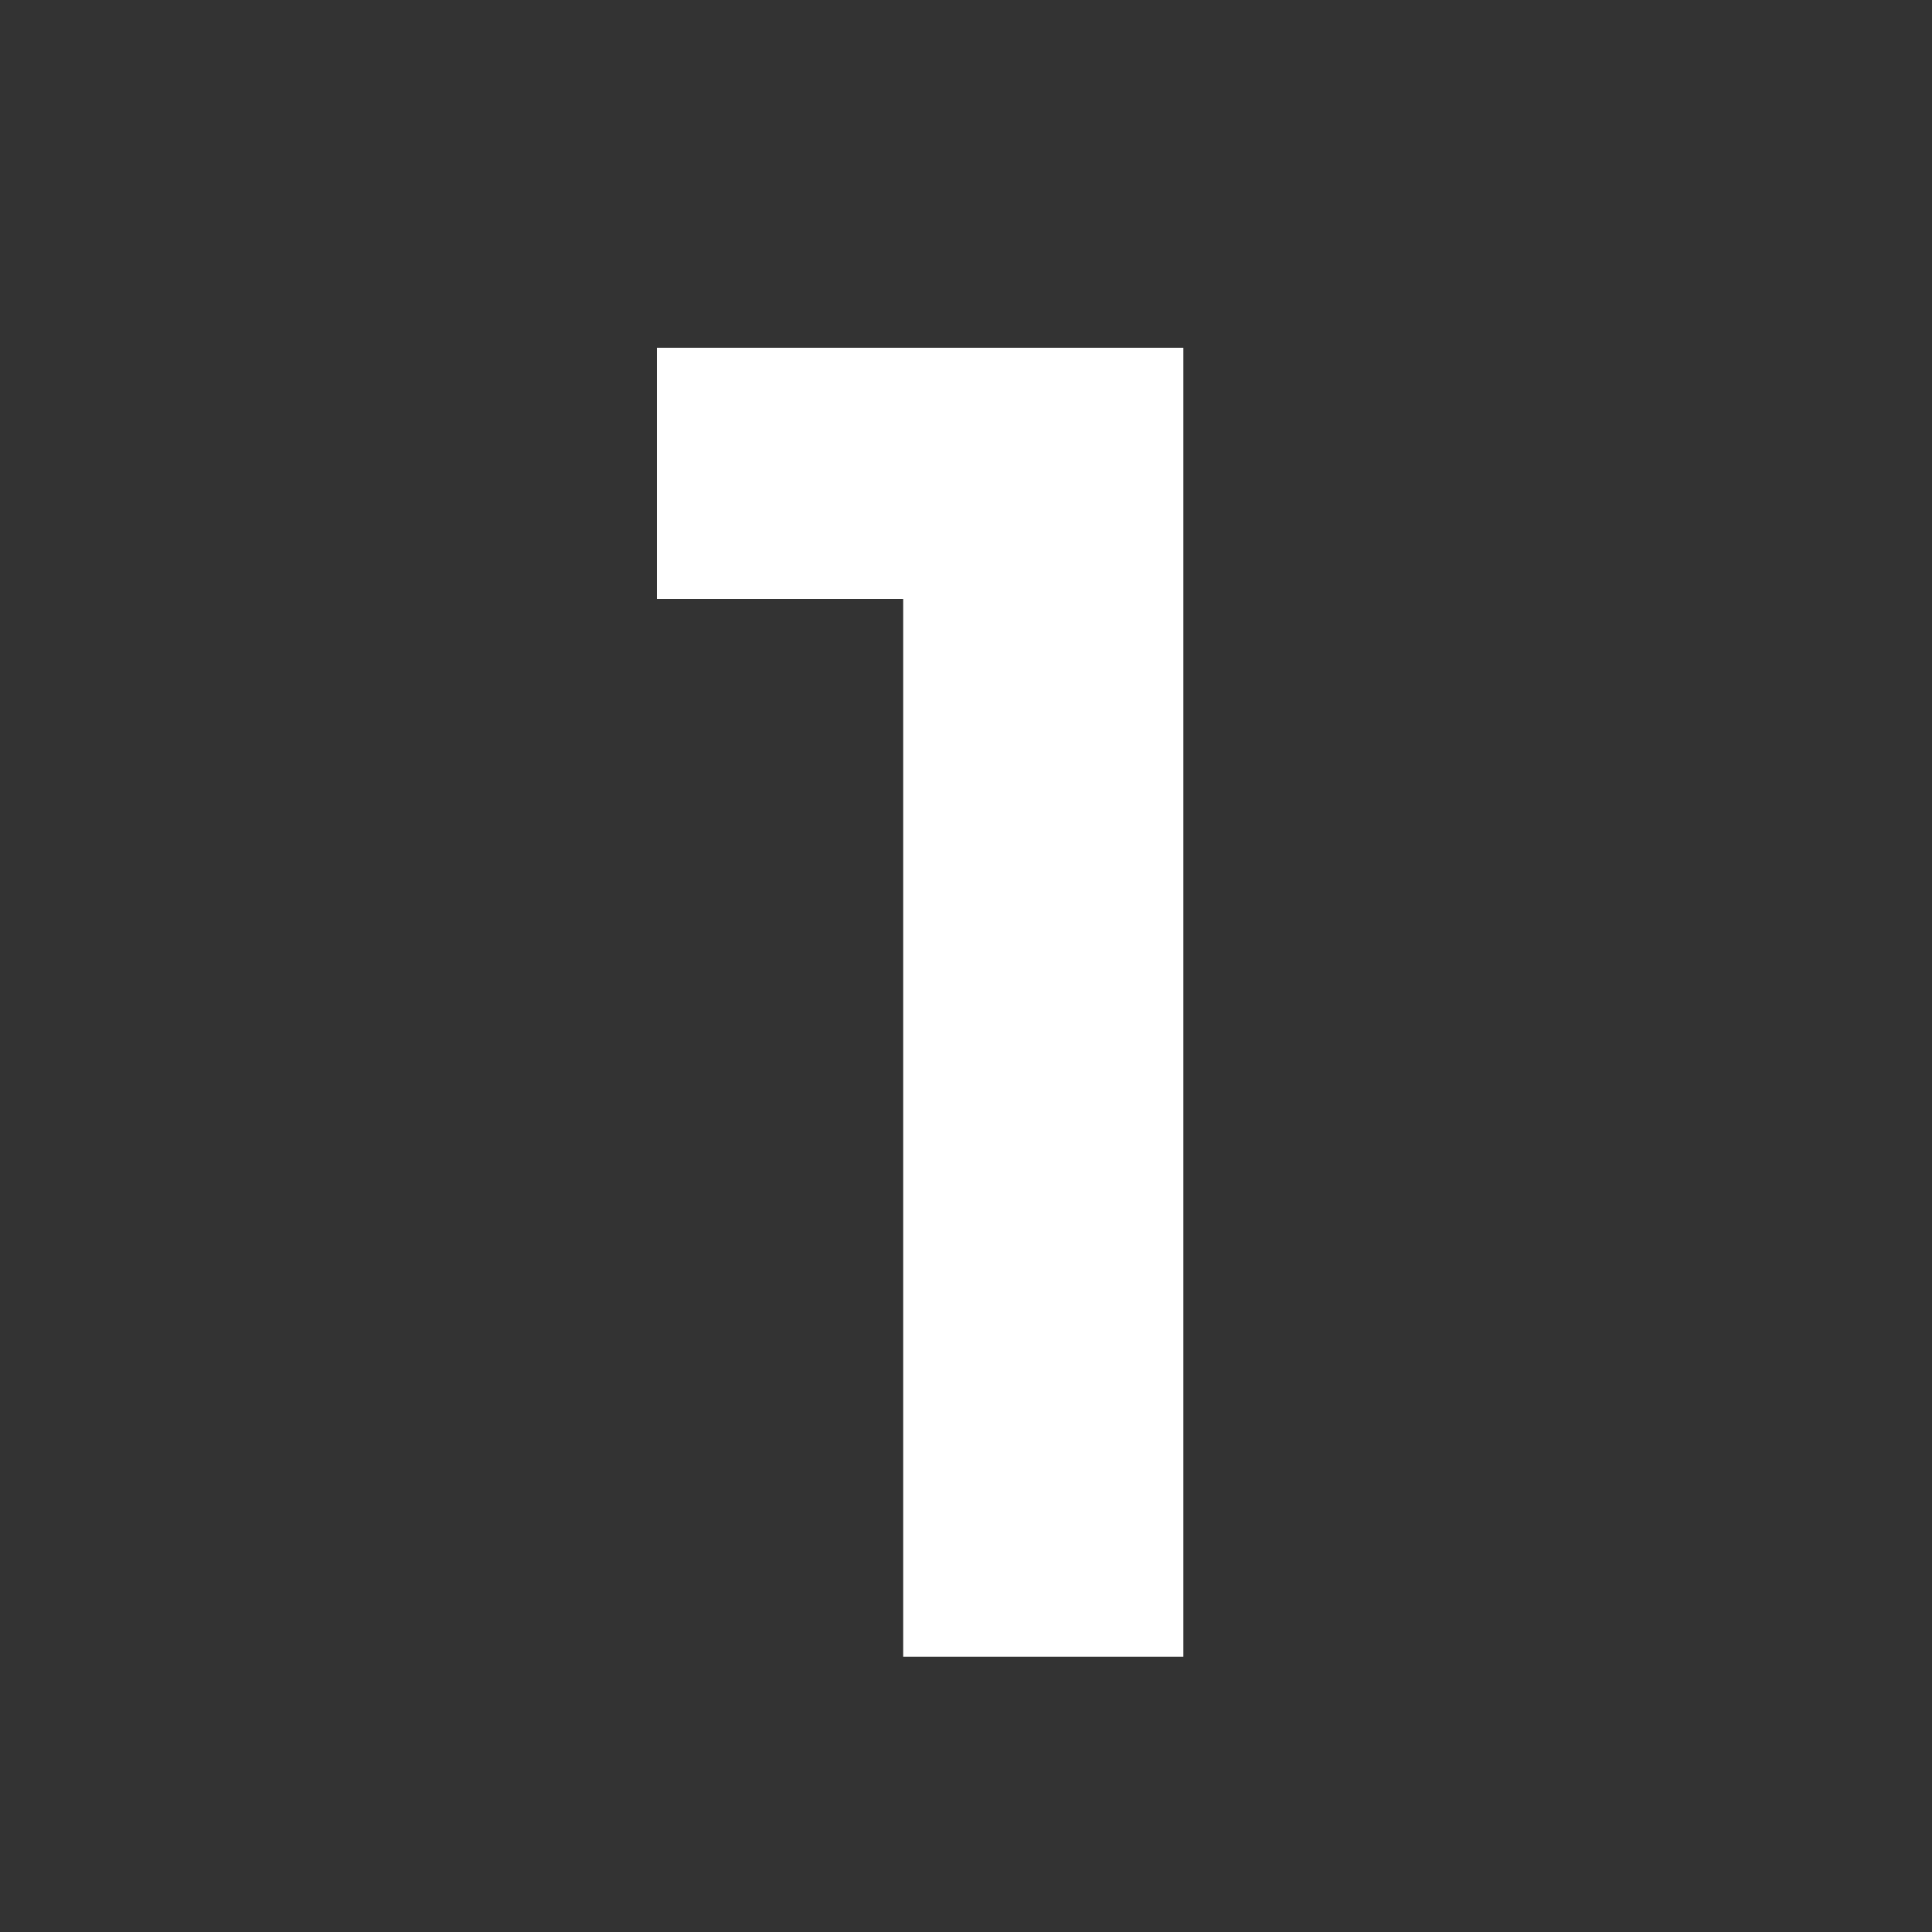 <svg id="Capa_1" xmlns="http://www.w3.org/2000/svg" viewBox="0 0 40 40"><rect x="0" y="0" width="40" height="40" fill="#333333" stroke="none"/><style>.st0{enable-background:new}.st1{fill:#fff}</style><path class="st0 st1" d="M13.5 7.2h11v27.1h-5.8V12.4h-5.1V7.2z"/></svg>